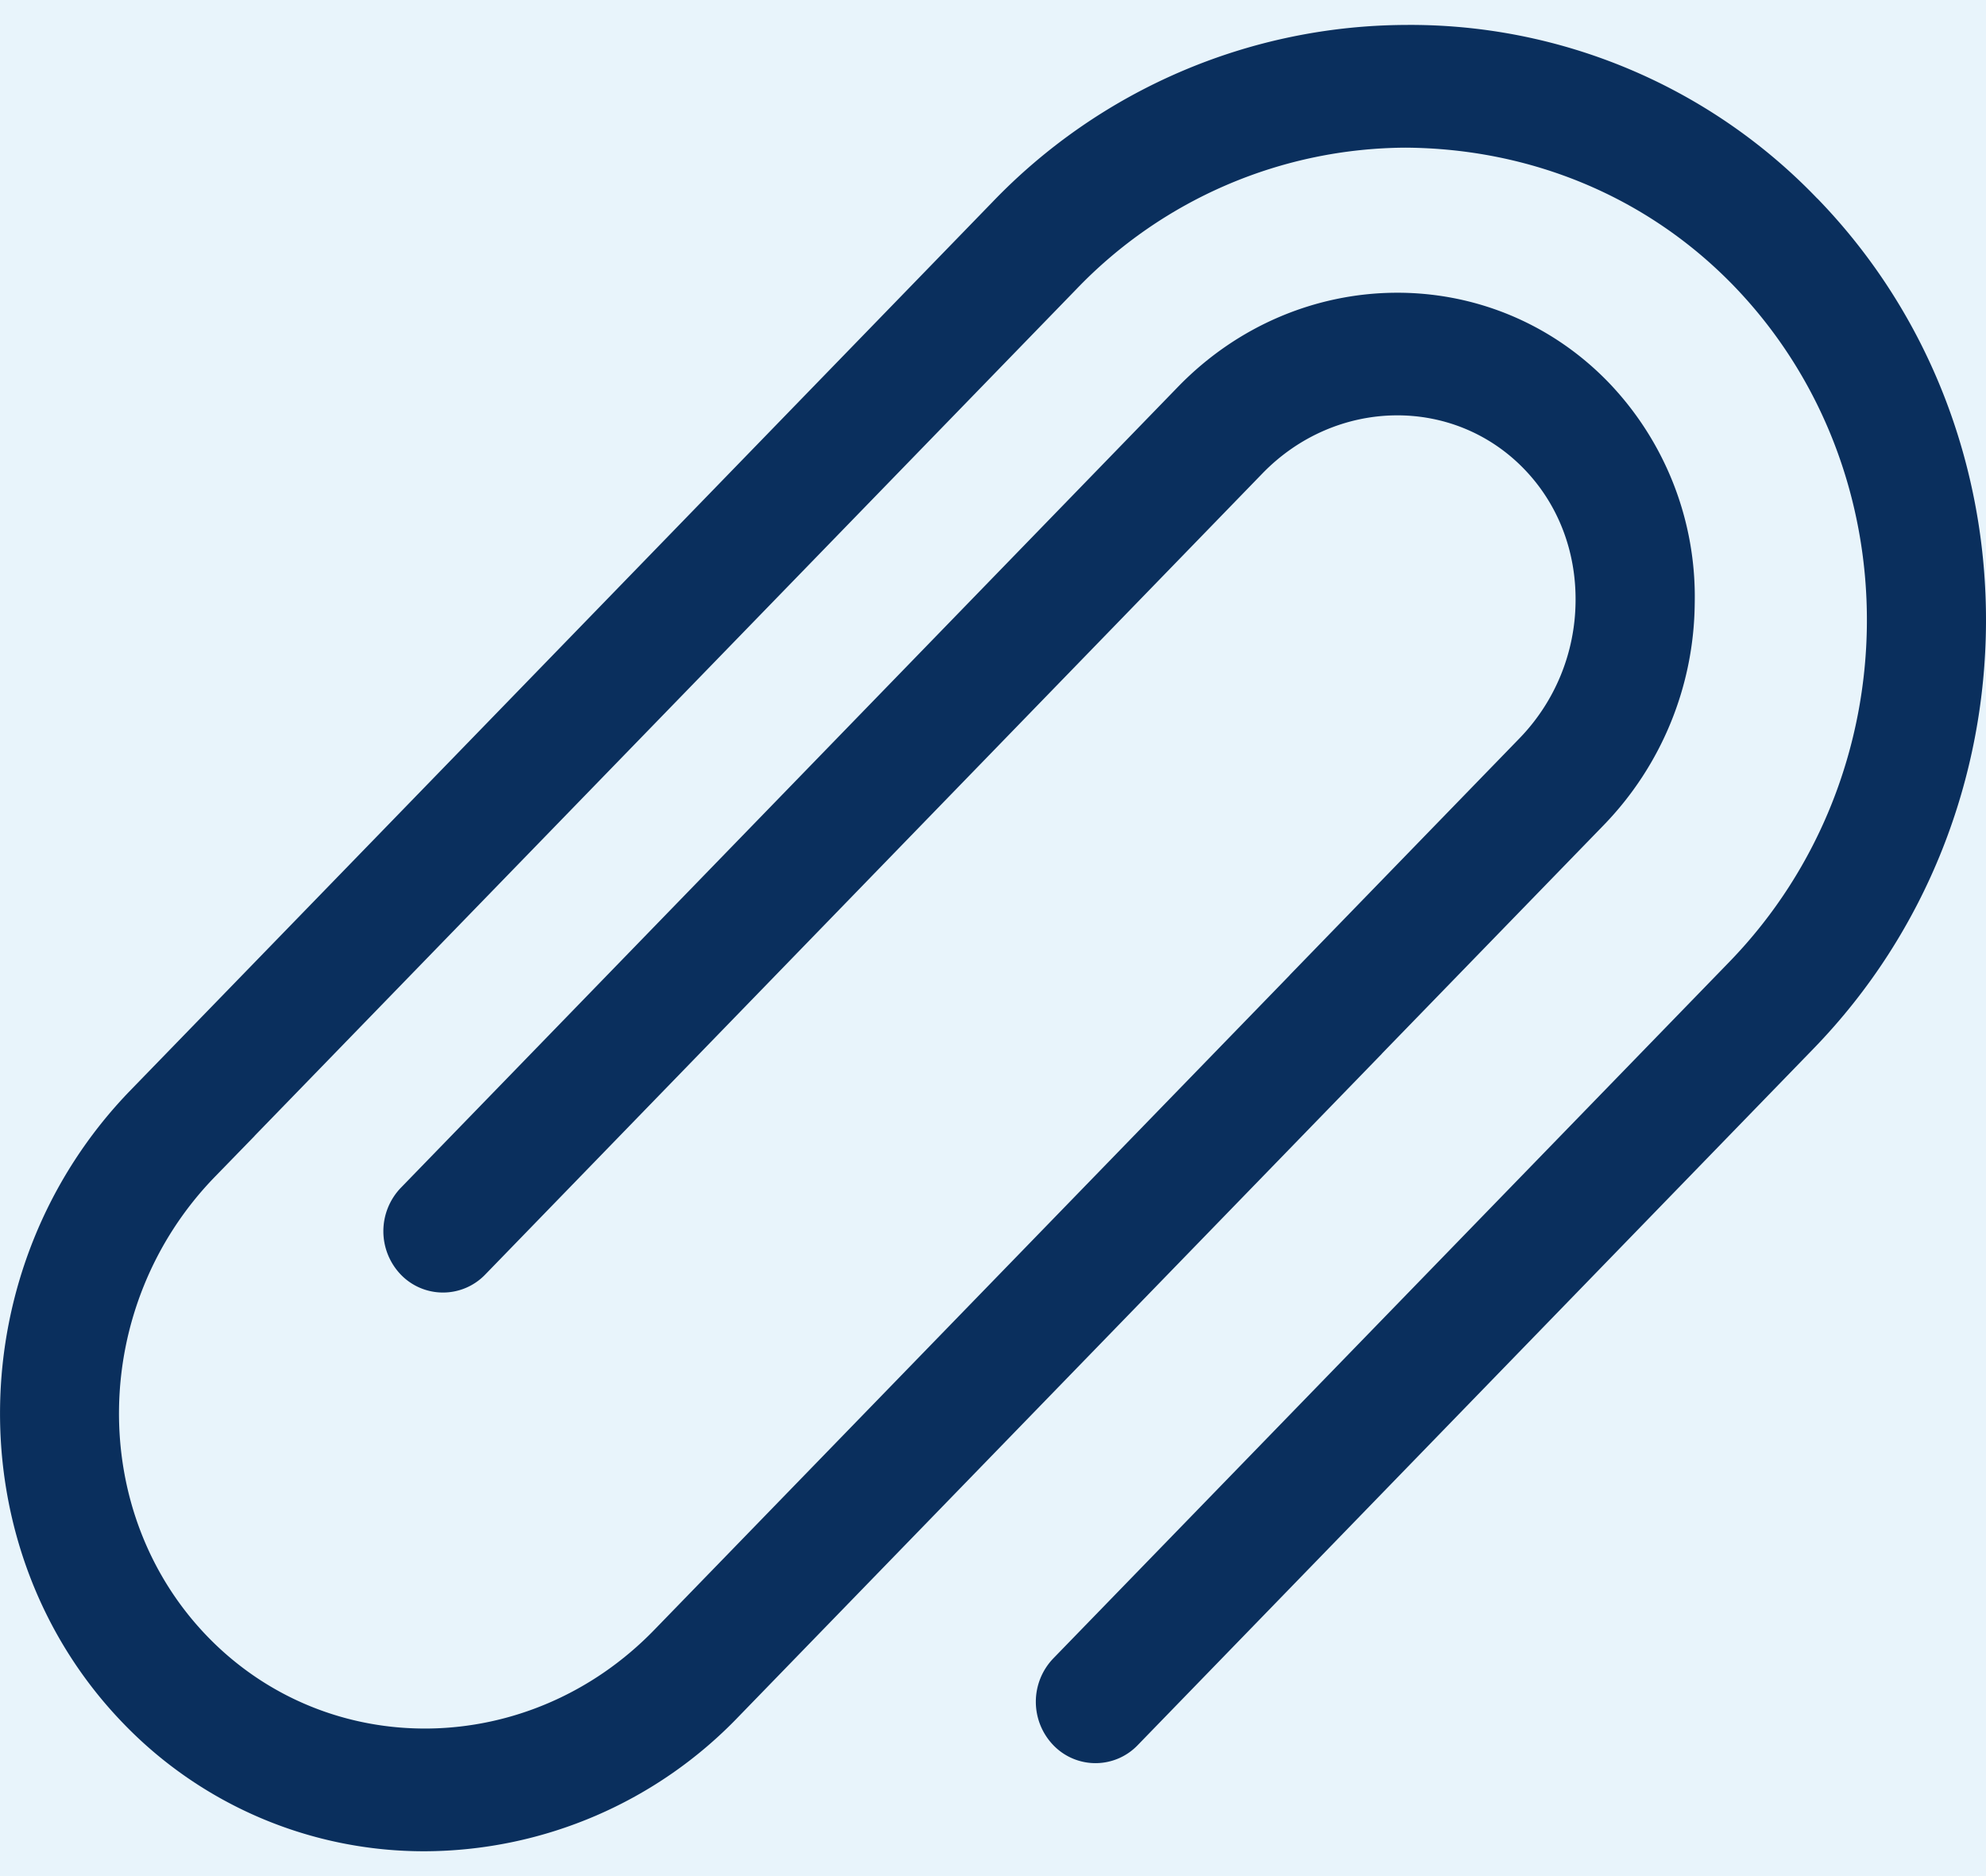 <svg width="18" height="17" viewBox="0 0 18 17" xmlns="http://www.w3.org/2000/svg" xmlns:xlink="http://www.w3.org/1999/xlink"><title>738B2AC0-647C-4655-8AD7-376829B9BC74</title><defs><rect id="a" width="40" height="1300" rx="3"/><filter x="-50%" y="-50%" width="200%" height="200%" filterUnits="objectBoundingBox" id="b"><feOffset dy="1" in="SourceAlpha" result="shadowOffsetOuter1"/><feGaussianBlur stdDeviation="1.5" in="shadowOffsetOuter1" result="shadowBlurOuter1"/><feComposite in="shadowBlurOuter1" in2="SourceAlpha" operator="out" result="shadowBlurOuter1"/><feColorMatrix values="0 0 0 0 0.784 0 0 0 0 0.784 0 0 0 0 0.784 0 0 0 1 0" in="shadowBlurOuter1"/></filter><mask id="c" x="0" y="0" width="40" height="1300" fill="#fff"><use xlink:href="#a"/></mask></defs><g fill="none" fill-rule="evenodd"><g transform="translate(-11 -565)"><use fill="#000" filter="url(#b)" xlink:href="#a"/><use stroke="#D8E3EA" mask="url(#c)" stroke-width="2" fill="#E8F4FB" xlink:href="#a"/></g><path d="M16.47 1.798A5.108 5.108 0 0 0 12.737.226a5.221 5.221 0 0 0-3.744 1.607L4.38 6.586 1.184 9.878c-1.554 1.6-1.581 4.177-.063 5.742a3.782 3.782 0 0 0 2.73 1.155 3.958 3.958 0 0 0 2.843-1.22l5.83-6.006.001-.002 2.01-2.07a2.922 2.922 0 0 0 .825-2.009 2.803 2.803 0 0 0-.784-2.006c-1.063-1.095-2.81-1.077-3.898.042l-7.045 7.259a.568.568 0 0 0 0 .787.531.531 0 0 0 .764 0l7.045-7.26c.665-.685 1.728-.704 2.37-.042.308.317.474.745.468 1.205a1.801 1.801 0 0 1-.508 1.237L11.69 8.835l-.001.002-5.759 5.932c-1.132 1.167-2.947 1.195-4.046.064-1.098-1.131-1.07-3.002.063-4.169l.36-.37.001-.002L9.756 2.62a4.162 4.162 0 0 1 2.985-1.282c1.125.008 2.18.437 2.967 1.246 1.63 1.681 1.615 4.433-.035 6.133l-6.126 6.31a.567.567 0 0 0 0 .787.53.53 0 0 0 .764 0l6.125-6.311c2.072-2.134 2.087-5.59.035-7.705z" fill-rule="nonzero" fill="#0A2F5D"/></g></svg>